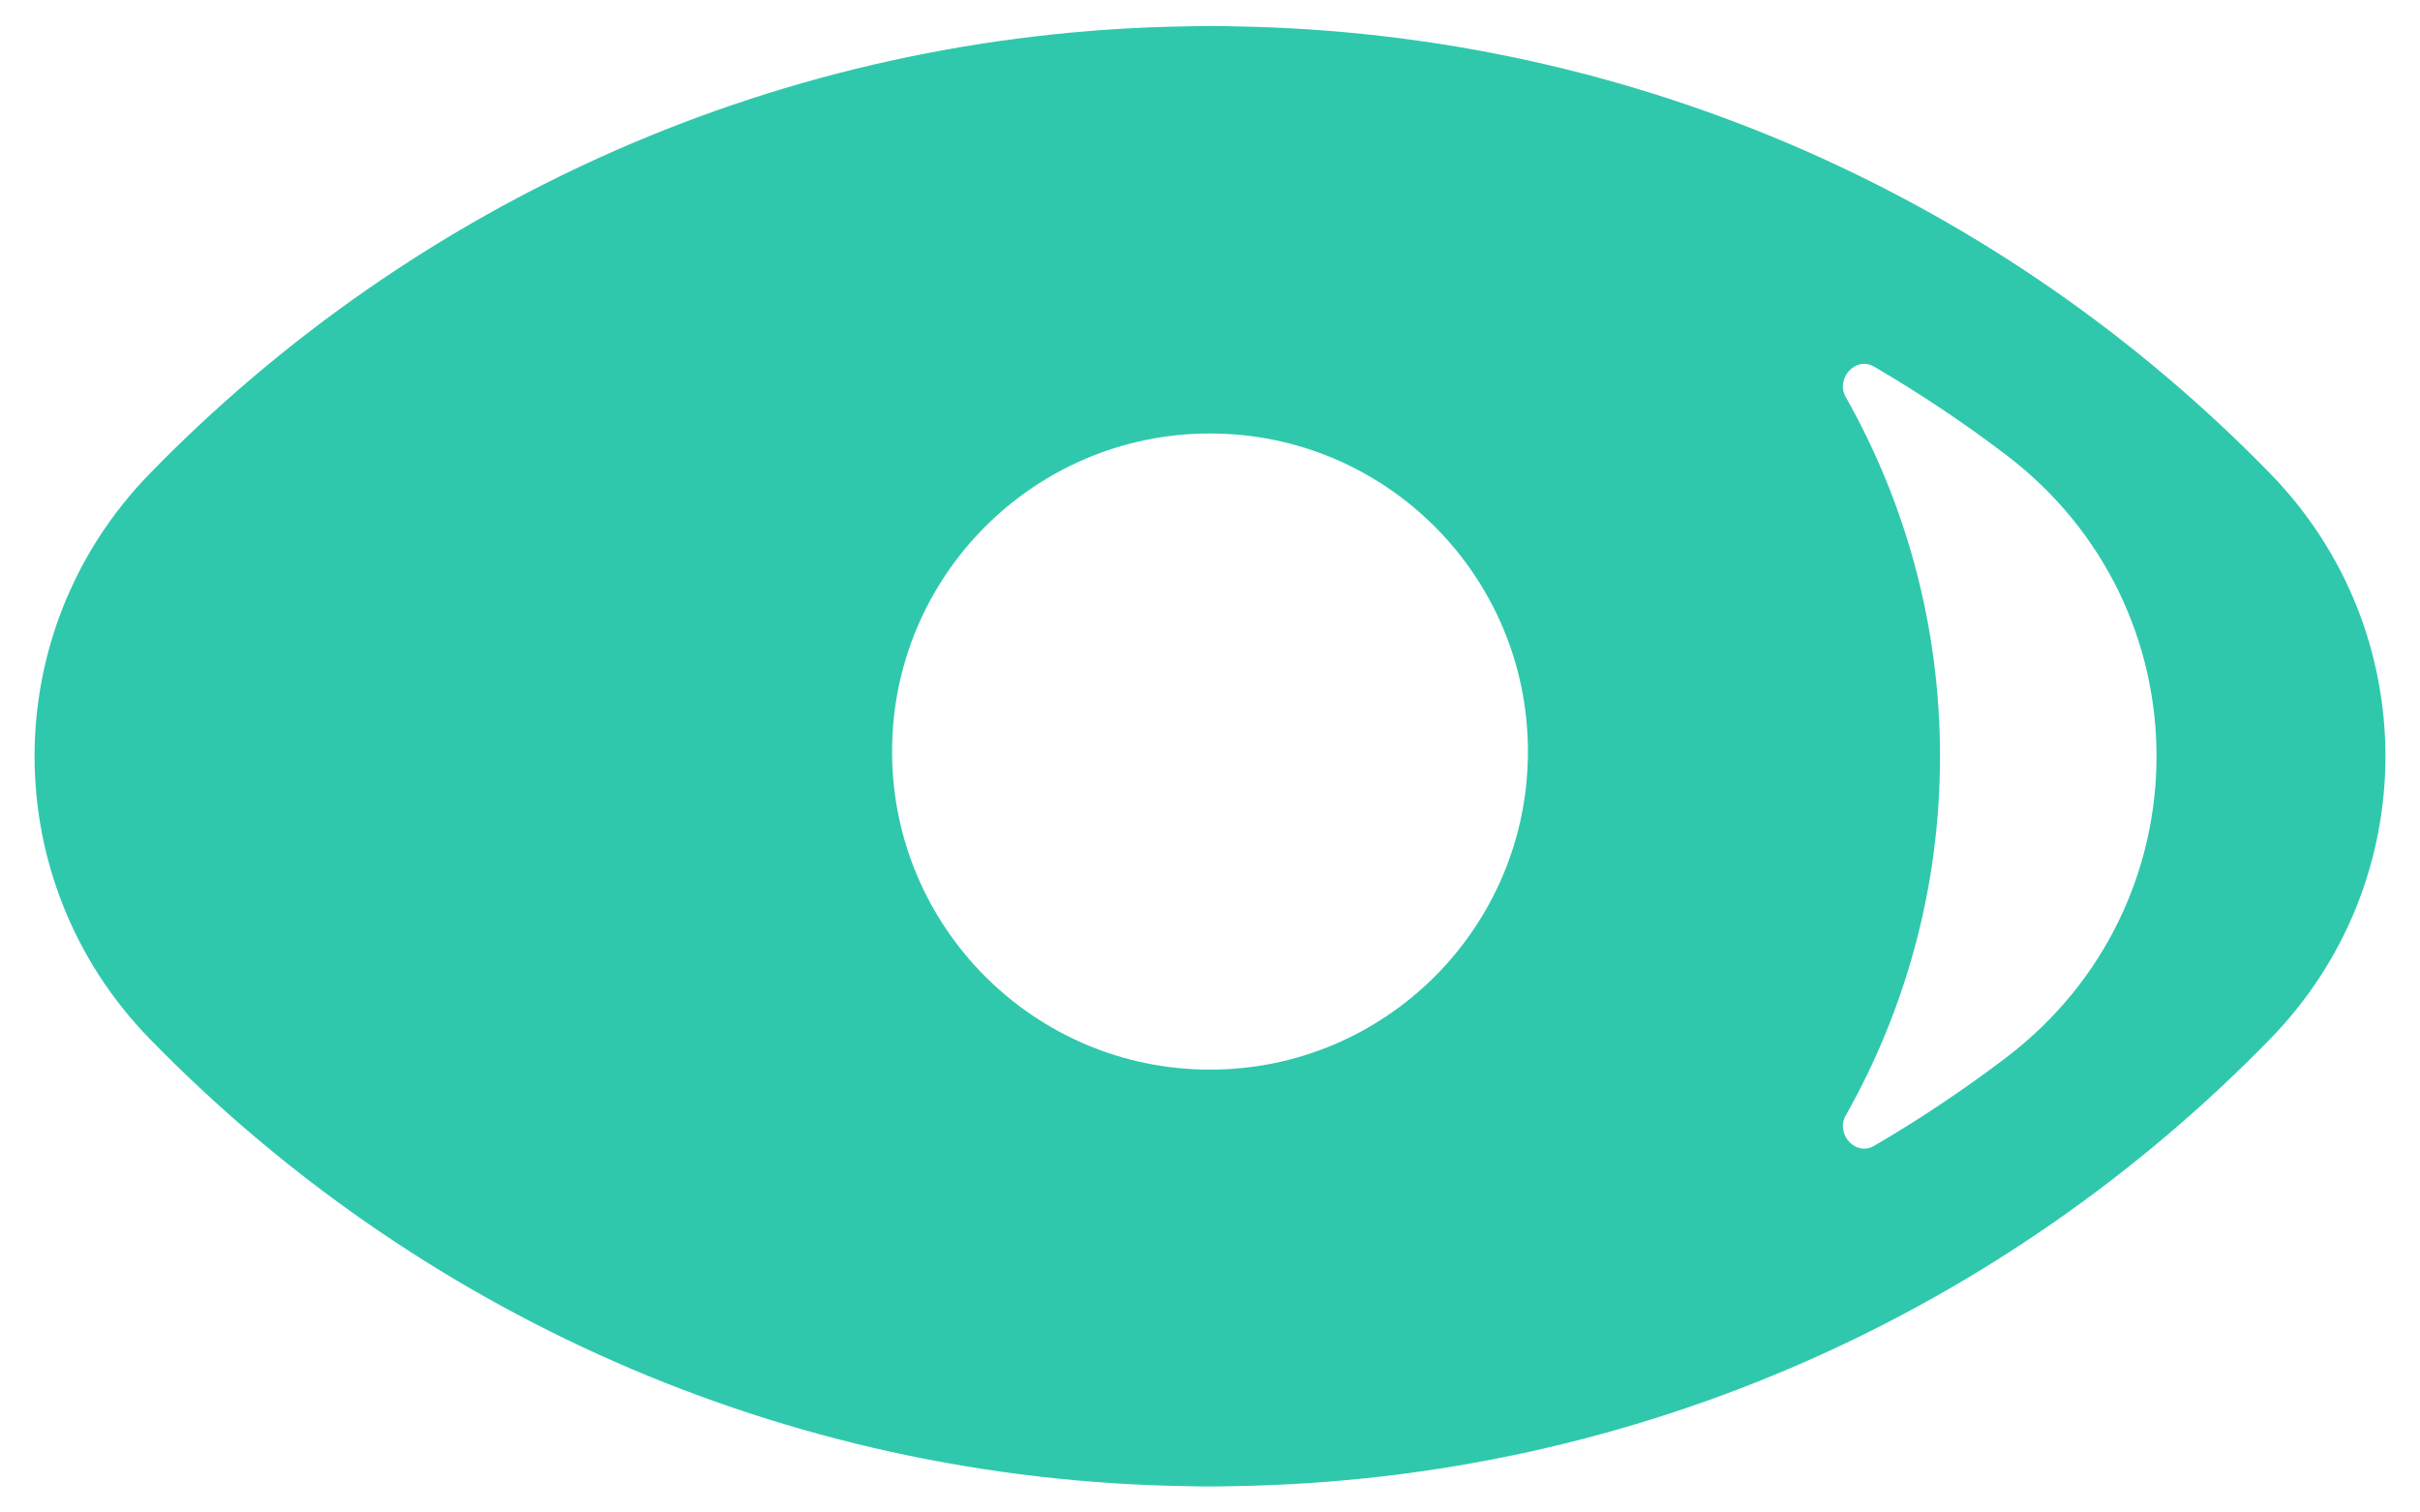 <svg width="32" height="20" viewBox="0 0 32 20" fill="none" xmlns="http://www.w3.org/2000/svg">
<path d="M16.298 19.652C21.678 19.571 26.531 17.32 30.022 13.735C32.05 11.652 32.05 8.348 30.022 6.265C26.531 2.68 21.678 0.429 16.298 0.348C16.2 0.345 16.1 0.344 16 0.344C15.9 0.344 15.801 0.346 15.702 0.348C10.322 0.429 5.469 2.68 1.978 6.265C-0.05 8.348 -0.05 11.652 1.978 13.735C5.469 17.32 10.322 19.571 15.702 19.652C15.801 19.655 15.9 19.656 16 19.656C16.1 19.656 16.2 19.655 16.298 19.652ZM11.796 9.938C11.796 7.615 13.678 5.732 16 5.732C18.322 5.732 20.204 7.615 20.204 9.938C20.204 12.261 18.322 14.144 16 14.144C13.678 14.144 11.796 12.261 11.796 9.938ZM25.653 10C25.653 8.274 25.2 6.654 24.407 5.251C24.267 5.006 24.538 4.705 24.781 4.848C25.386 5.201 25.967 5.59 26.523 6.012C29.181 8.028 29.18 11.972 26.523 13.988C25.967 14.41 25.386 14.799 24.781 15.152C24.537 15.295 24.267 14.994 24.407 14.749C25.2 13.346 25.653 11.726 25.653 10Z" fill="#2FC8AD"/>
</svg>
